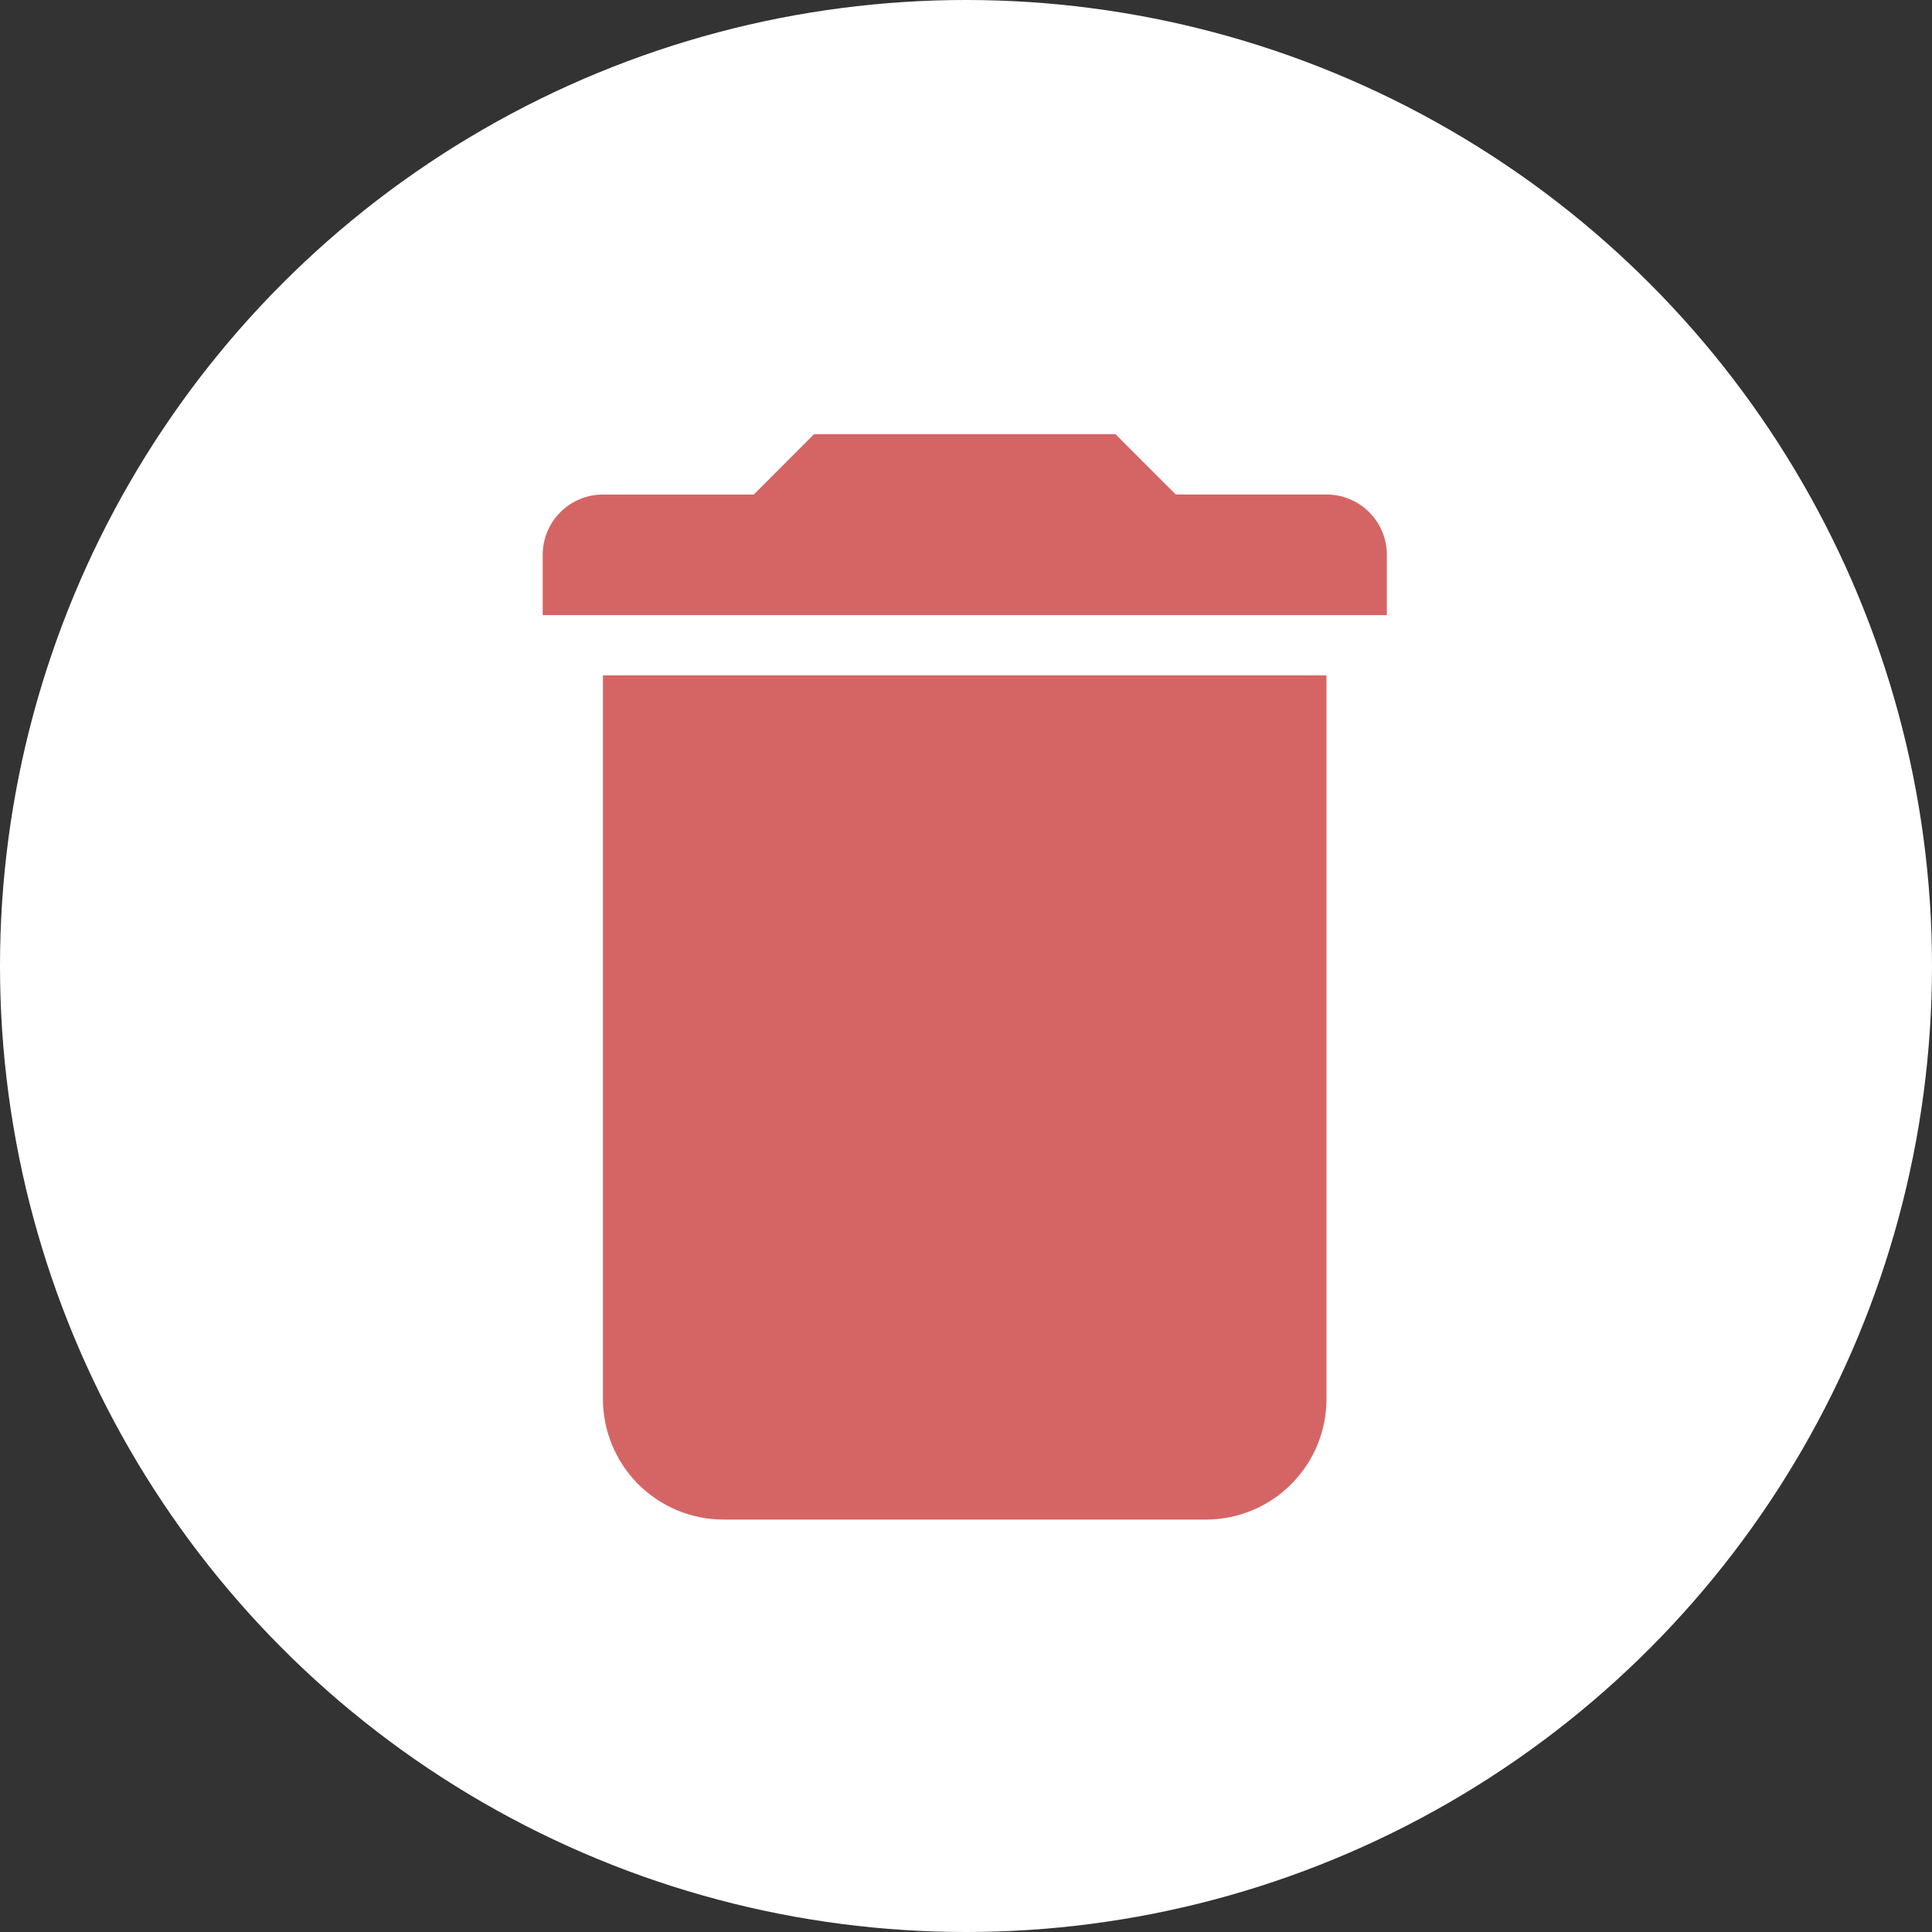 <svg xmlns="http://www.w3.org/2000/svg" xmlns:xlink="http://www.w3.org/1999/xlink" width="89" height="89" viewBox="0 0 89 89"><rect x="0" y="0" width="89" height="89" fill="#333333" stroke="none"/><defs><clipPath id="a"><path d="M36.106-6.888H2.775V26.444A5.558,5.558,0,0,0,8.333,32H30.551a5.554,5.554,0,0,0,5.555-5.555V-6.888M26.385-18H12.5l-2.775,2.78H2.775A2.777,2.777,0,0,0,0-12.446v2.78H38.887v-2.78a2.779,2.779,0,0,0-2.78-2.775H29.165L26.385-18" transform="translate(0 18.001)" fill="#d56565" clip-rule="evenodd"/></clipPath></defs><g transform="translate(-1363 -807)"><circle cx="44.5" cy="44.5" r="44.5" transform="translate(1363 807)" fill="#fff"/><g transform="translate(1388 845.001)"><g transform="translate(0 -18.001)" clip-path="url(#a)"><path d="M-5-23H61.663V54.775H-5Z" transform="translate(-8.888 9.113)" fill="#d56565"/></g></g></g></svg>